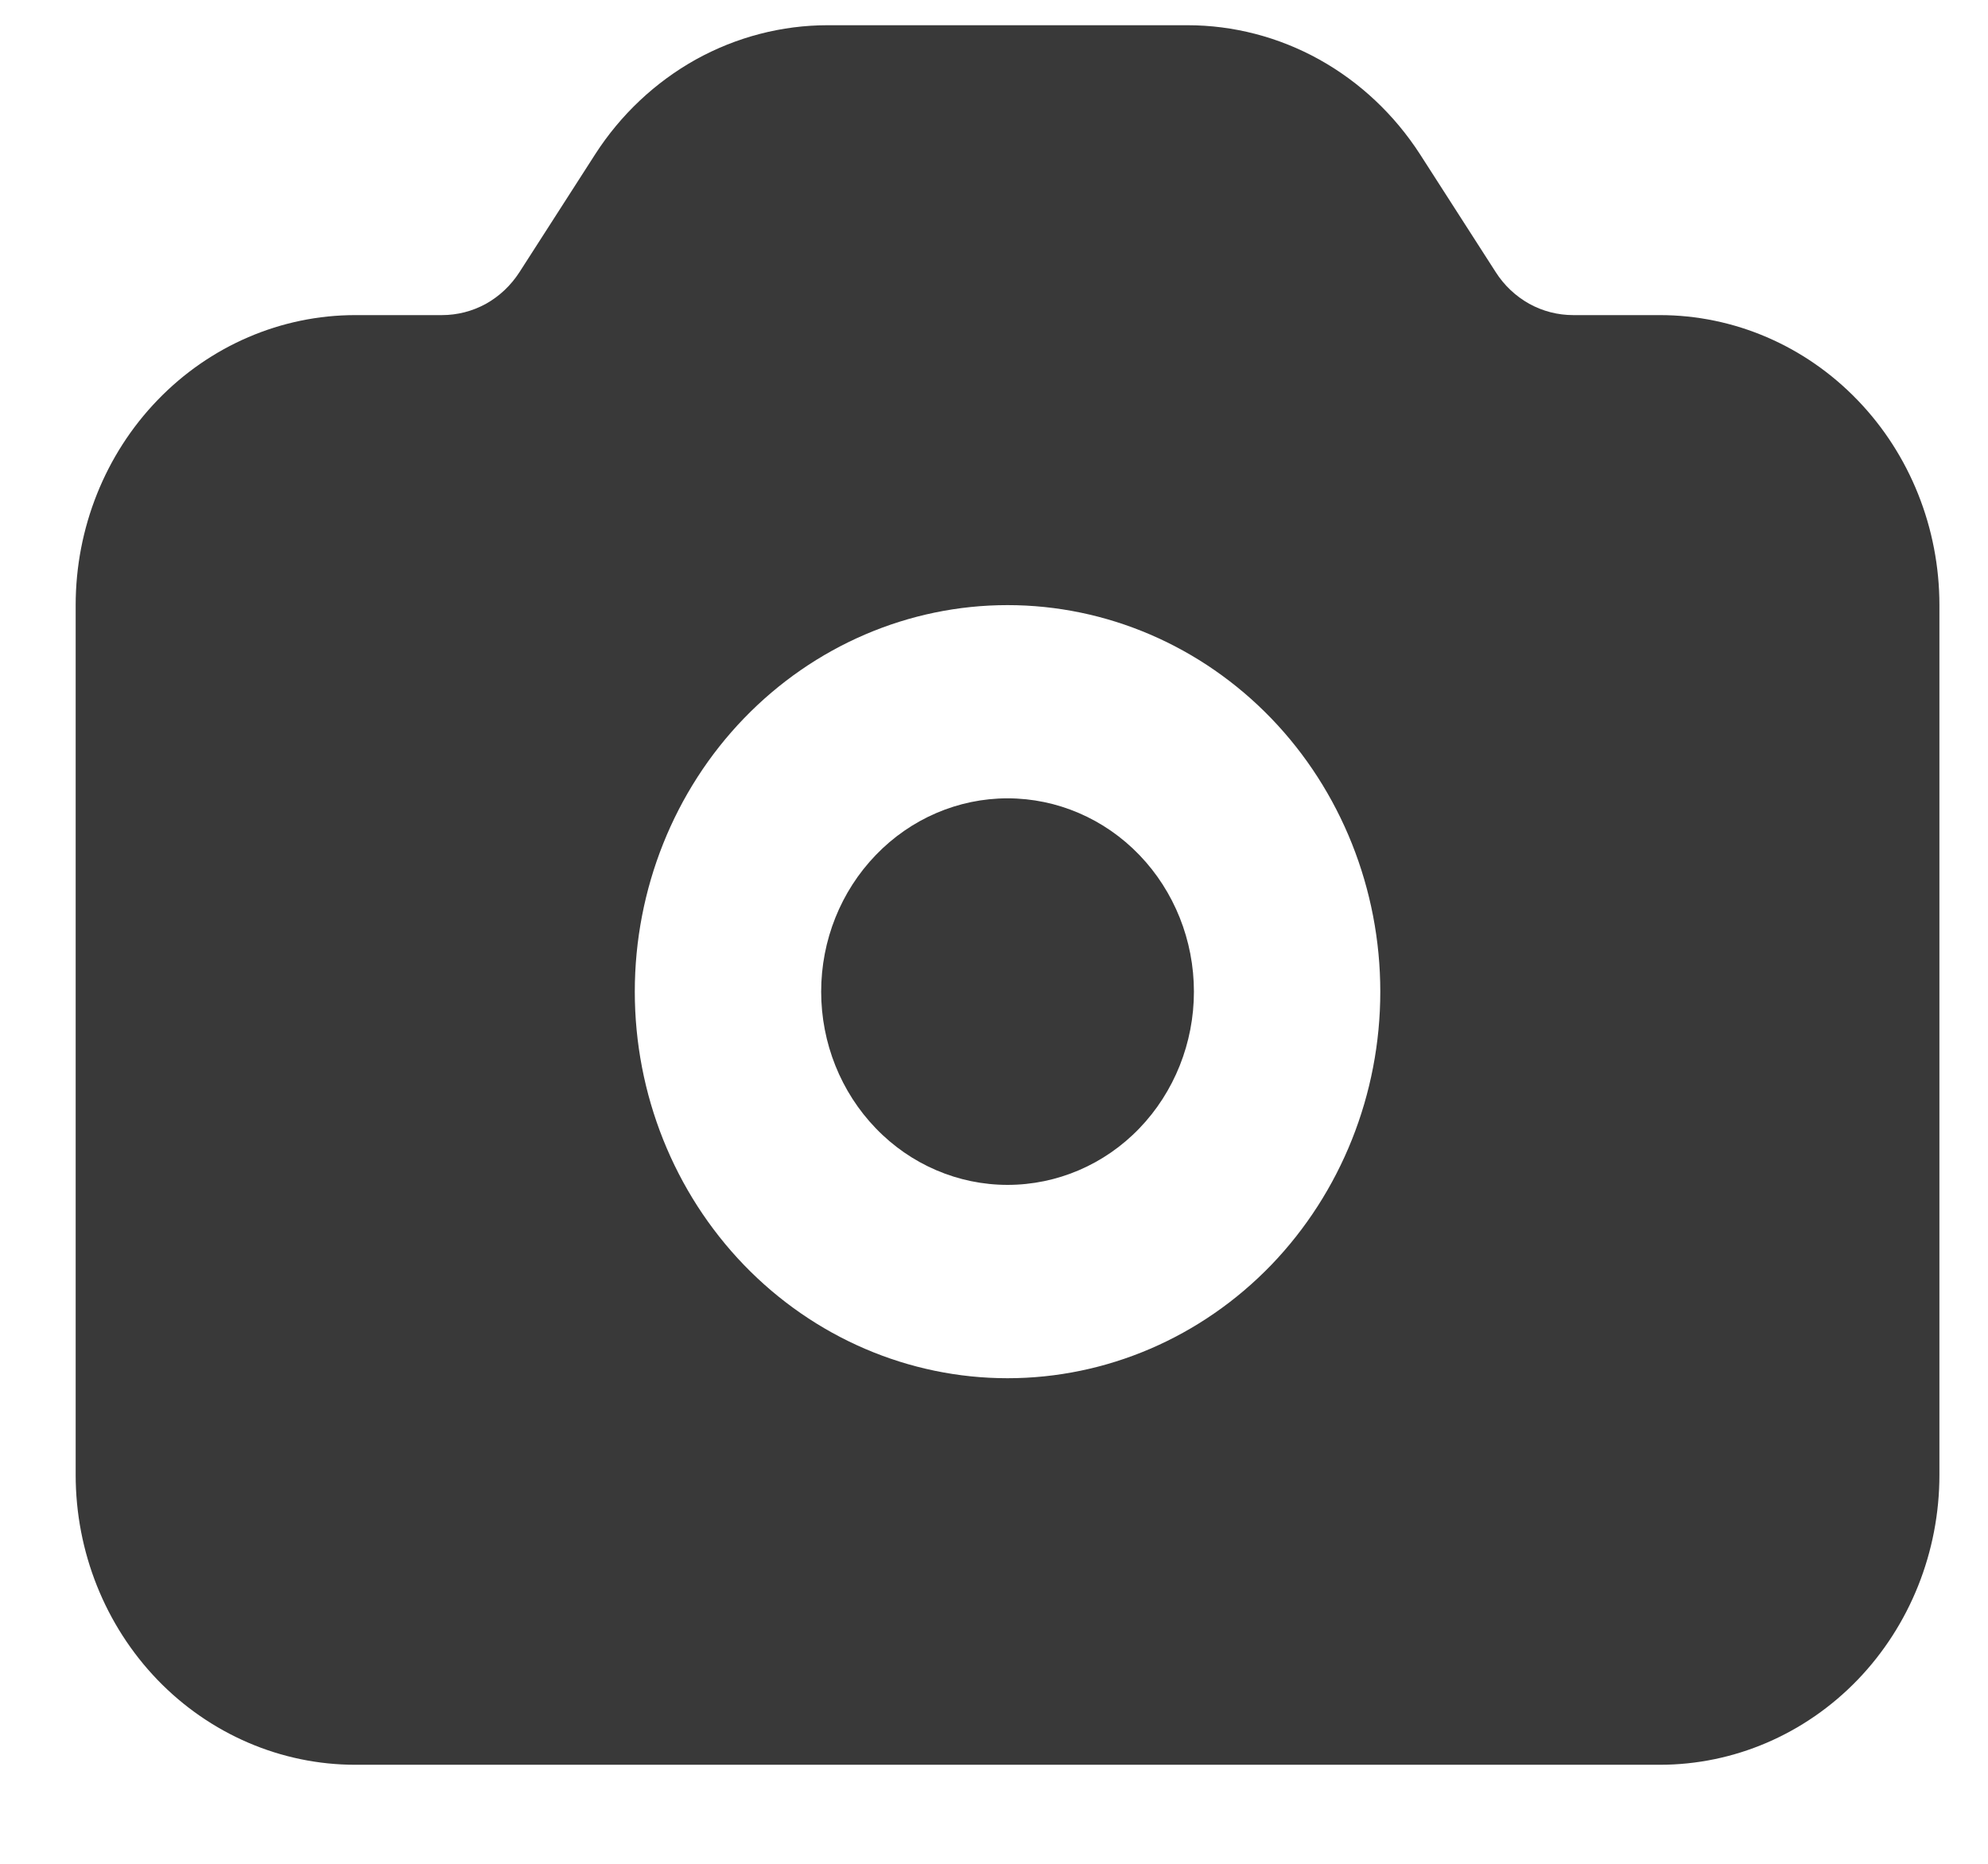 <svg width="16" height="15" viewBox="0 0 16 15" fill="none" xmlns="http://www.w3.org/2000/svg">
<path fill-rule="evenodd" clip-rule="evenodd" d="M4.79 1.242C4.995 0.923 5.274 0.661 5.6 0.479C5.927 0.298 6.291 0.203 6.662 0.203H9.557C9.927 0.203 10.292 0.298 10.618 0.479C10.945 0.661 11.223 0.923 11.429 1.242L12.038 2.19C12.106 2.297 12.199 2.384 12.308 2.445C12.417 2.505 12.538 2.536 12.662 2.536H13.359C13.956 2.536 14.528 2.782 14.95 3.22C15.372 3.657 15.609 4.251 15.609 4.87V11.87C15.609 12.489 15.372 13.082 14.95 13.52C14.528 13.957 13.956 14.203 13.359 14.203H2.859C2.263 14.203 1.69 13.957 1.268 13.52C0.846 13.082 0.609 12.489 0.609 11.87V4.87C0.609 4.251 0.846 3.657 1.268 3.22C1.69 2.782 2.263 2.536 2.859 2.536H3.557C3.68 2.536 3.802 2.505 3.911 2.445C4.02 2.384 4.112 2.297 4.181 2.19L4.79 1.242ZM6.609 7.981C6.609 7.568 6.767 7.173 7.049 6.881C7.33 6.589 7.712 6.425 8.109 6.425C8.507 6.425 8.889 6.589 9.17 6.881C9.451 7.173 9.609 7.568 9.609 7.981C9.609 8.393 9.451 8.789 9.17 9.081C8.889 9.373 8.507 9.536 8.109 9.536C7.712 9.536 7.33 9.373 7.049 9.081C6.767 8.789 6.609 8.393 6.609 7.981ZM8.109 4.87C7.314 4.87 6.551 5.198 5.988 5.781C5.425 6.364 5.109 7.156 5.109 7.981C5.109 8.806 5.425 9.597 5.988 10.181C6.551 10.764 7.314 11.092 8.109 11.092C8.905 11.092 9.668 10.764 10.231 10.181C10.793 9.597 11.109 8.806 11.109 7.981C11.109 7.156 10.793 6.364 10.231 5.781C9.668 5.198 8.905 4.87 8.109 4.87Z" fill="#393939"/>
</svg>
